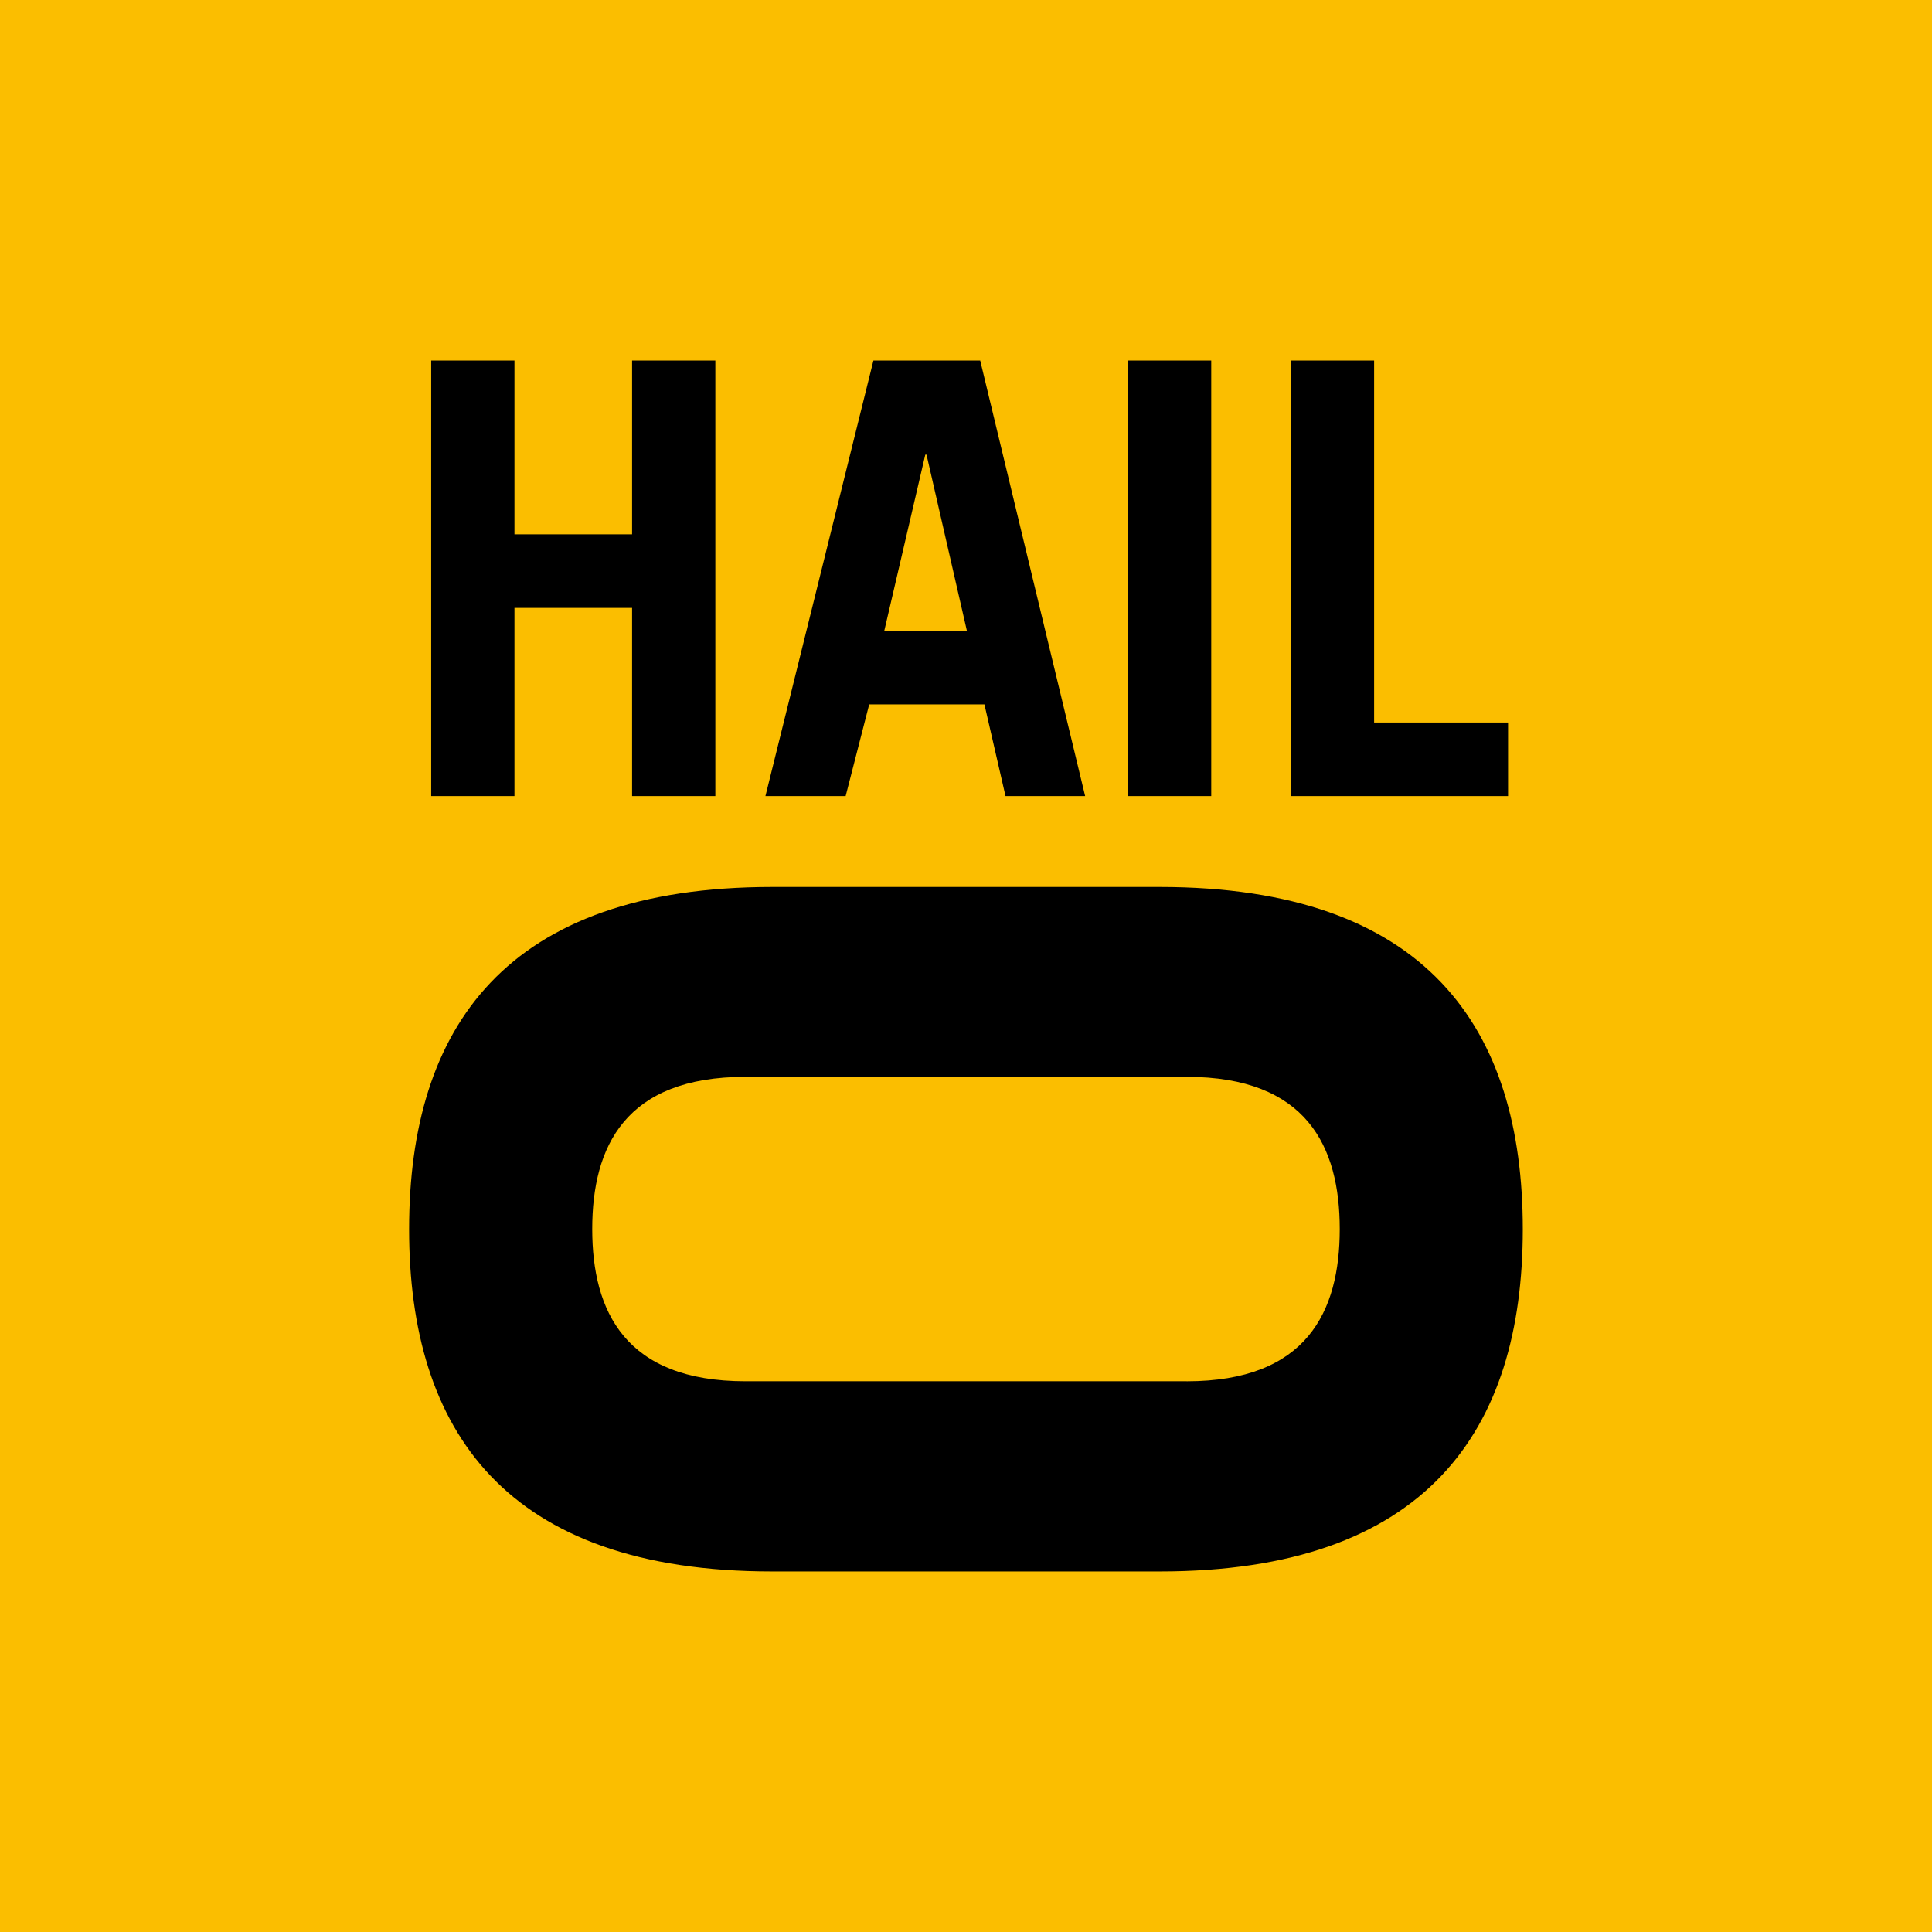 <svg xmlns="http://www.w3.org/2000/svg" xmlns:xlink="http://www.w3.org/1999/xlink" version="1.1" x="0px" y="0px" width="595.28px" height="595.28px" viewBox="0 0 595.28 595.28" enable-background="new 0 0 595.28 595.28" xml:space="preserve"><style>.bg{fill:	#FBBE00;}</style><rect class="bg" width="595.3" height="595.3"/><g><path d="M132.856 245.285V111.088h25.659v53.537h36.238v-53.537h25.656v134.197h-25.656v-57.991h-36.238v57.991H132.856z"/><path d="M235.84 245.285l33.274-134.197h32.905l32.332 134.197h-24.534l-6.501-28.249h-35.503l-7.257 28.249H235.84z M272.458 194.361h25.458l-12.442-54.271h-0.376L272.458 194.361z"/><path d="M347.543 245.285V111.088h25.659v134.197H347.543z"/><path d="M397.735 245.285V111.088h25.652v111.524h41.27v22.673H397.735z"/><path d="M237.969 484.192c-82.32 0-111.918-43.477-111.918-105.453c0-61.978 29.598-105.447 111.918-105.447h119.328 c82.332 0 111.9 43.5 111.9 105.447c0 61.977-29.602 105.453-111.934 105.453H237.969z M365.626 425.6 c36.991 0 47.169-21.459 47.169-46.903c0-25.437-10.178-46.908-47.169-46.908H229.651c-37.002 0-47.176 21.472-47.176 46.9 c0 25.4 10.2 46.9 47.2 46.903H365.626z"/></g></svg>

